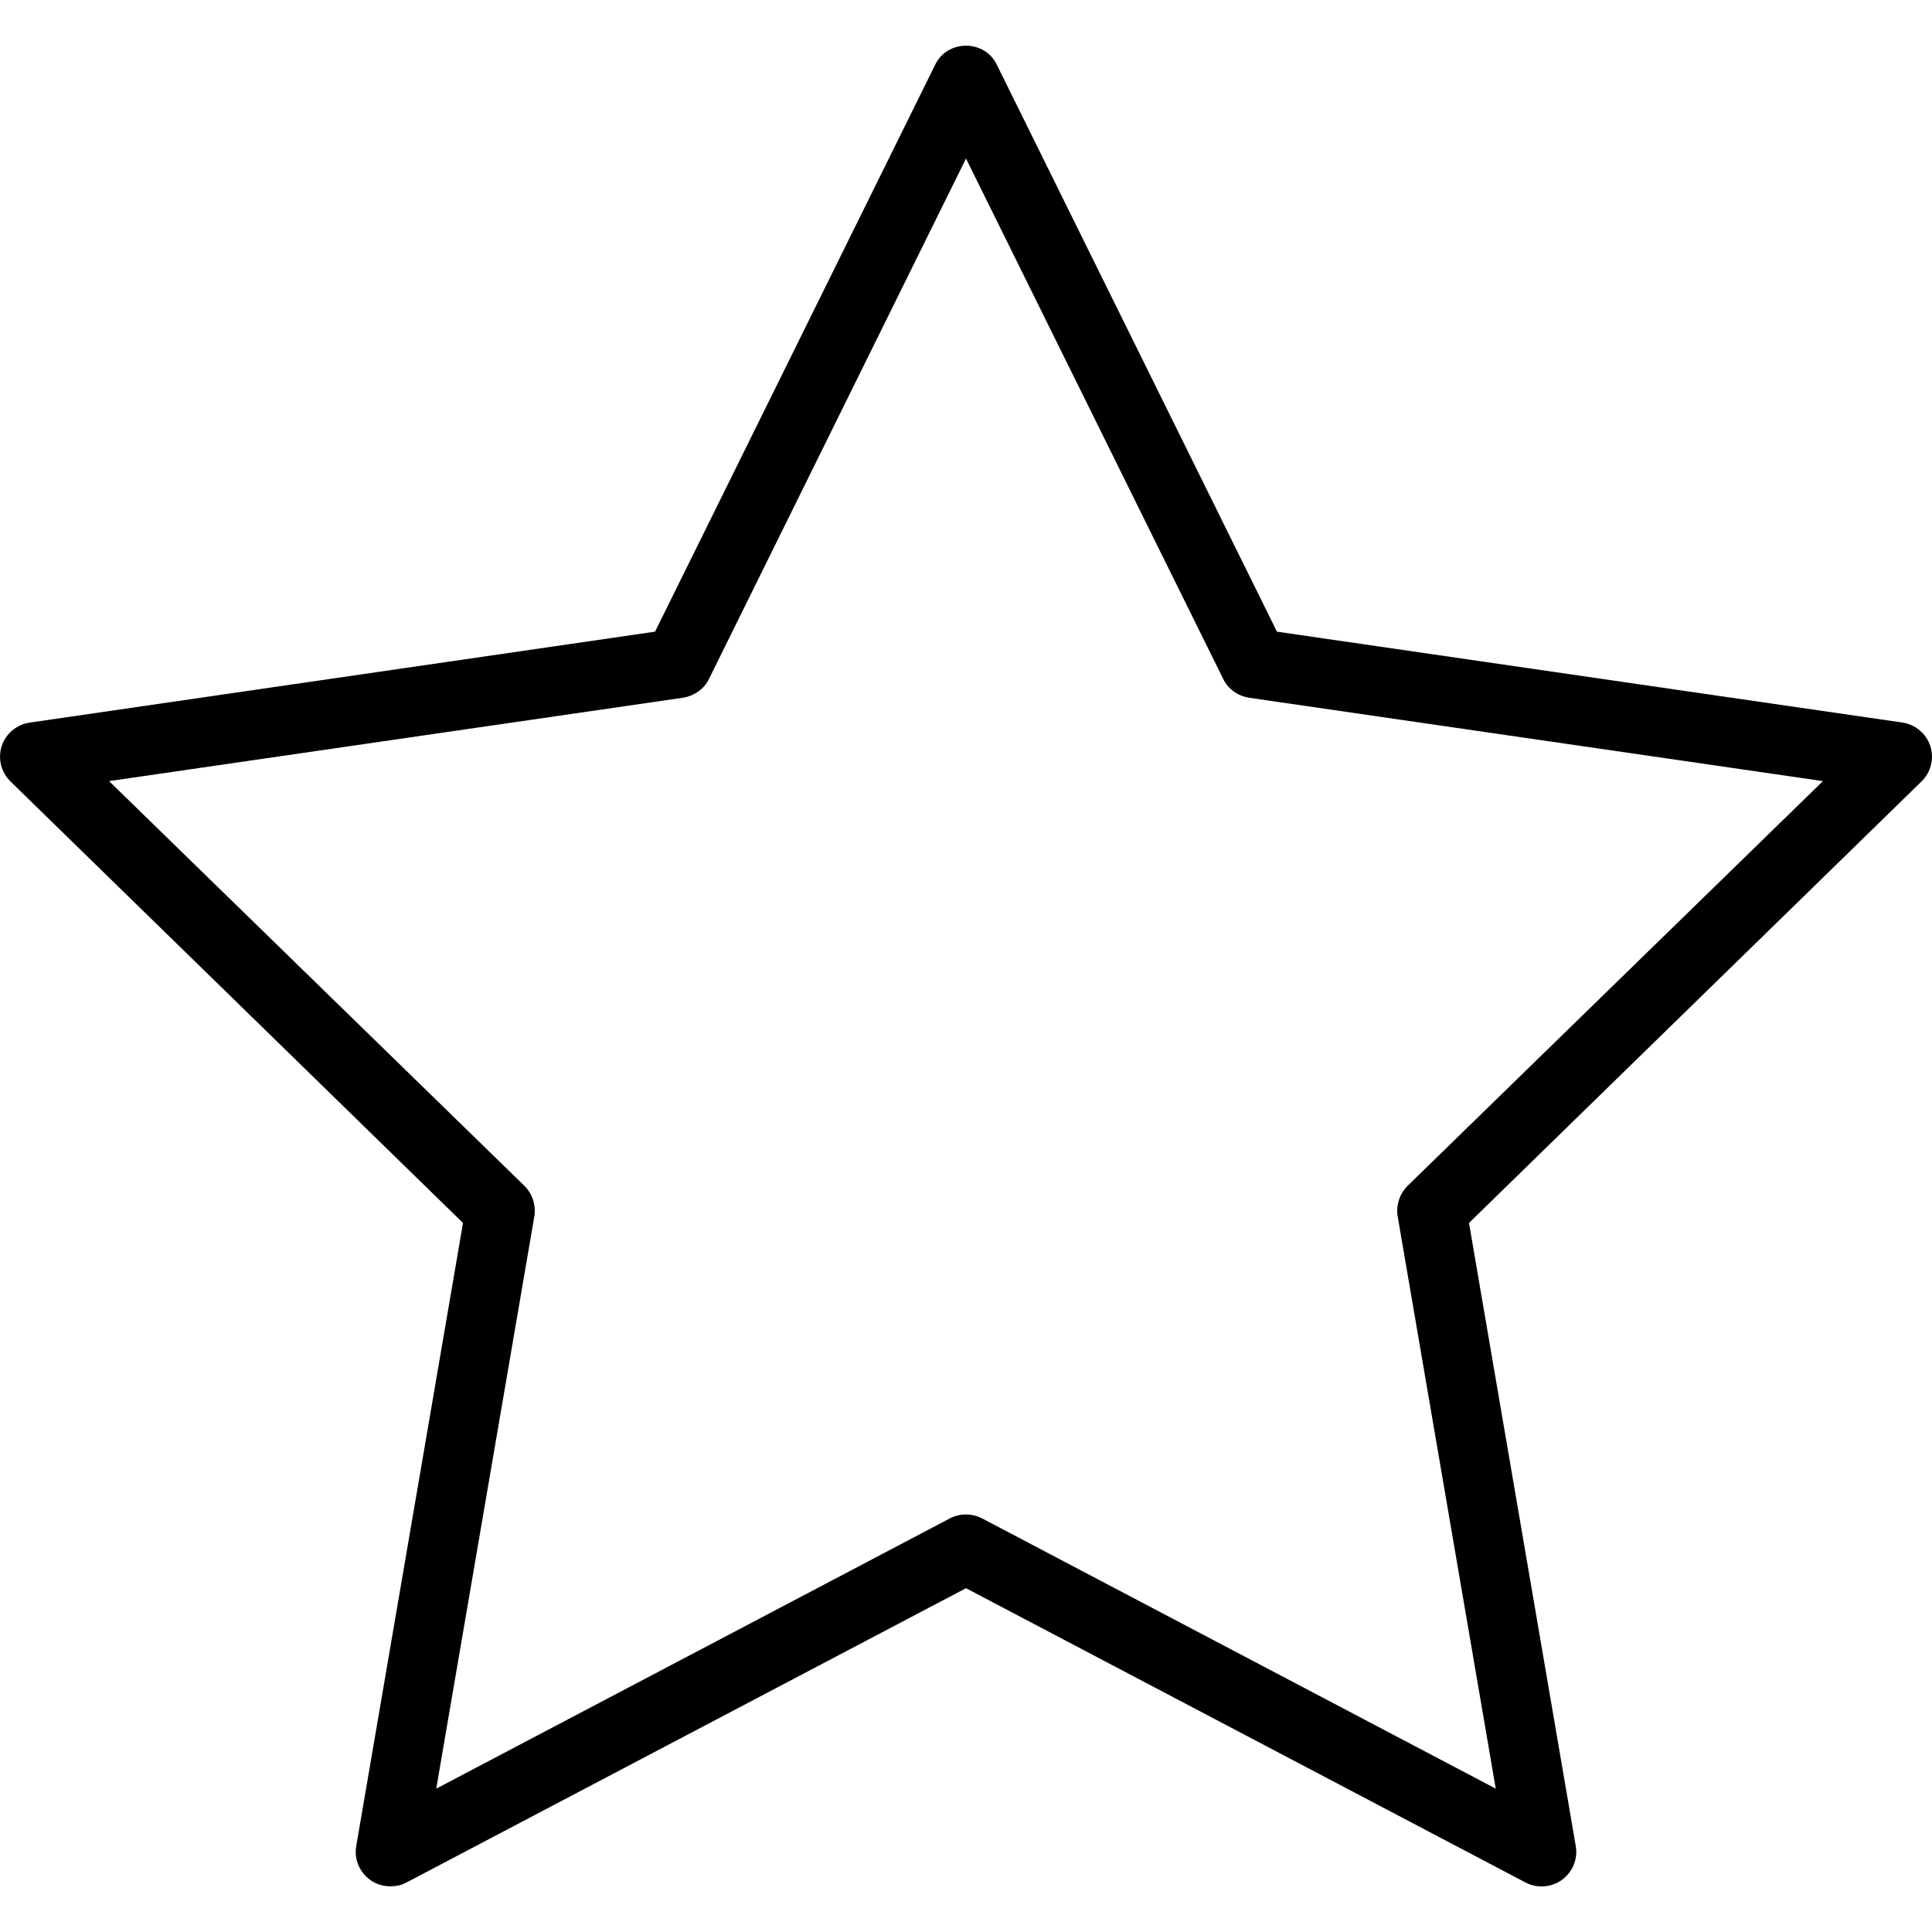 <?xml version="1.0" encoding="UTF-8"?>
<svg xmlns="http://www.w3.org/2000/svg" xmlns:xlink="http://www.w3.org/1999/xlink" width="20pt" height="20pt" viewBox="0 0 20 20" version="1.1">
<g id="surface1">
<path style=" stroke:none;fill-rule:nonzero;fill:rgb(0%,0%,0%);fill-opacity:1;" d="M 4.039 19.527 C 3.965 19.527 3.891 19.504 3.832 19.461 C 3.719 19.379 3.664 19.242 3.688 19.109 L 4.793 12.66 L 0.109 8.09 C 0.012 7.996 -0.023 7.855 0.016 7.727 C 0.059 7.594 0.172 7.5 0.309 7.48 L 6.781 6.539 L 9.68 0.672 C 9.738 0.547 9.863 0.473 10 0.473 C 10.137 0.473 10.262 0.547 10.32 0.672 L 13.219 6.539 L 19.695 7.48 C 19.828 7.5 19.941 7.594 19.984 7.727 C 20.023 7.855 19.988 7.996 19.891 8.09 L 15.207 12.66 L 16.312 19.109 C 16.336 19.242 16.281 19.379 16.168 19.461 C 16.059 19.539 15.914 19.551 15.793 19.488 L 10 16.441 L 4.207 19.488 C 4.156 19.516 4.098 19.527 4.039 19.527 Z M 1.129 8.086 L 5.43 12.277 C 5.512 12.359 5.551 12.48 5.531 12.594 L 4.516 18.516 L 9.832 15.719 C 9.938 15.664 10.062 15.664 10.168 15.719 L 15.484 18.516 L 14.469 12.594 C 14.449 12.48 14.488 12.359 14.57 12.277 L 18.871 8.086 L 12.93 7.223 C 12.812 7.203 12.711 7.133 12.66 7.023 L 10 1.641 L 7.34 7.027 C 7.289 7.133 7.188 7.203 7.07 7.223 Z M 1.129 8.086 "/>
</g>
</svg>
